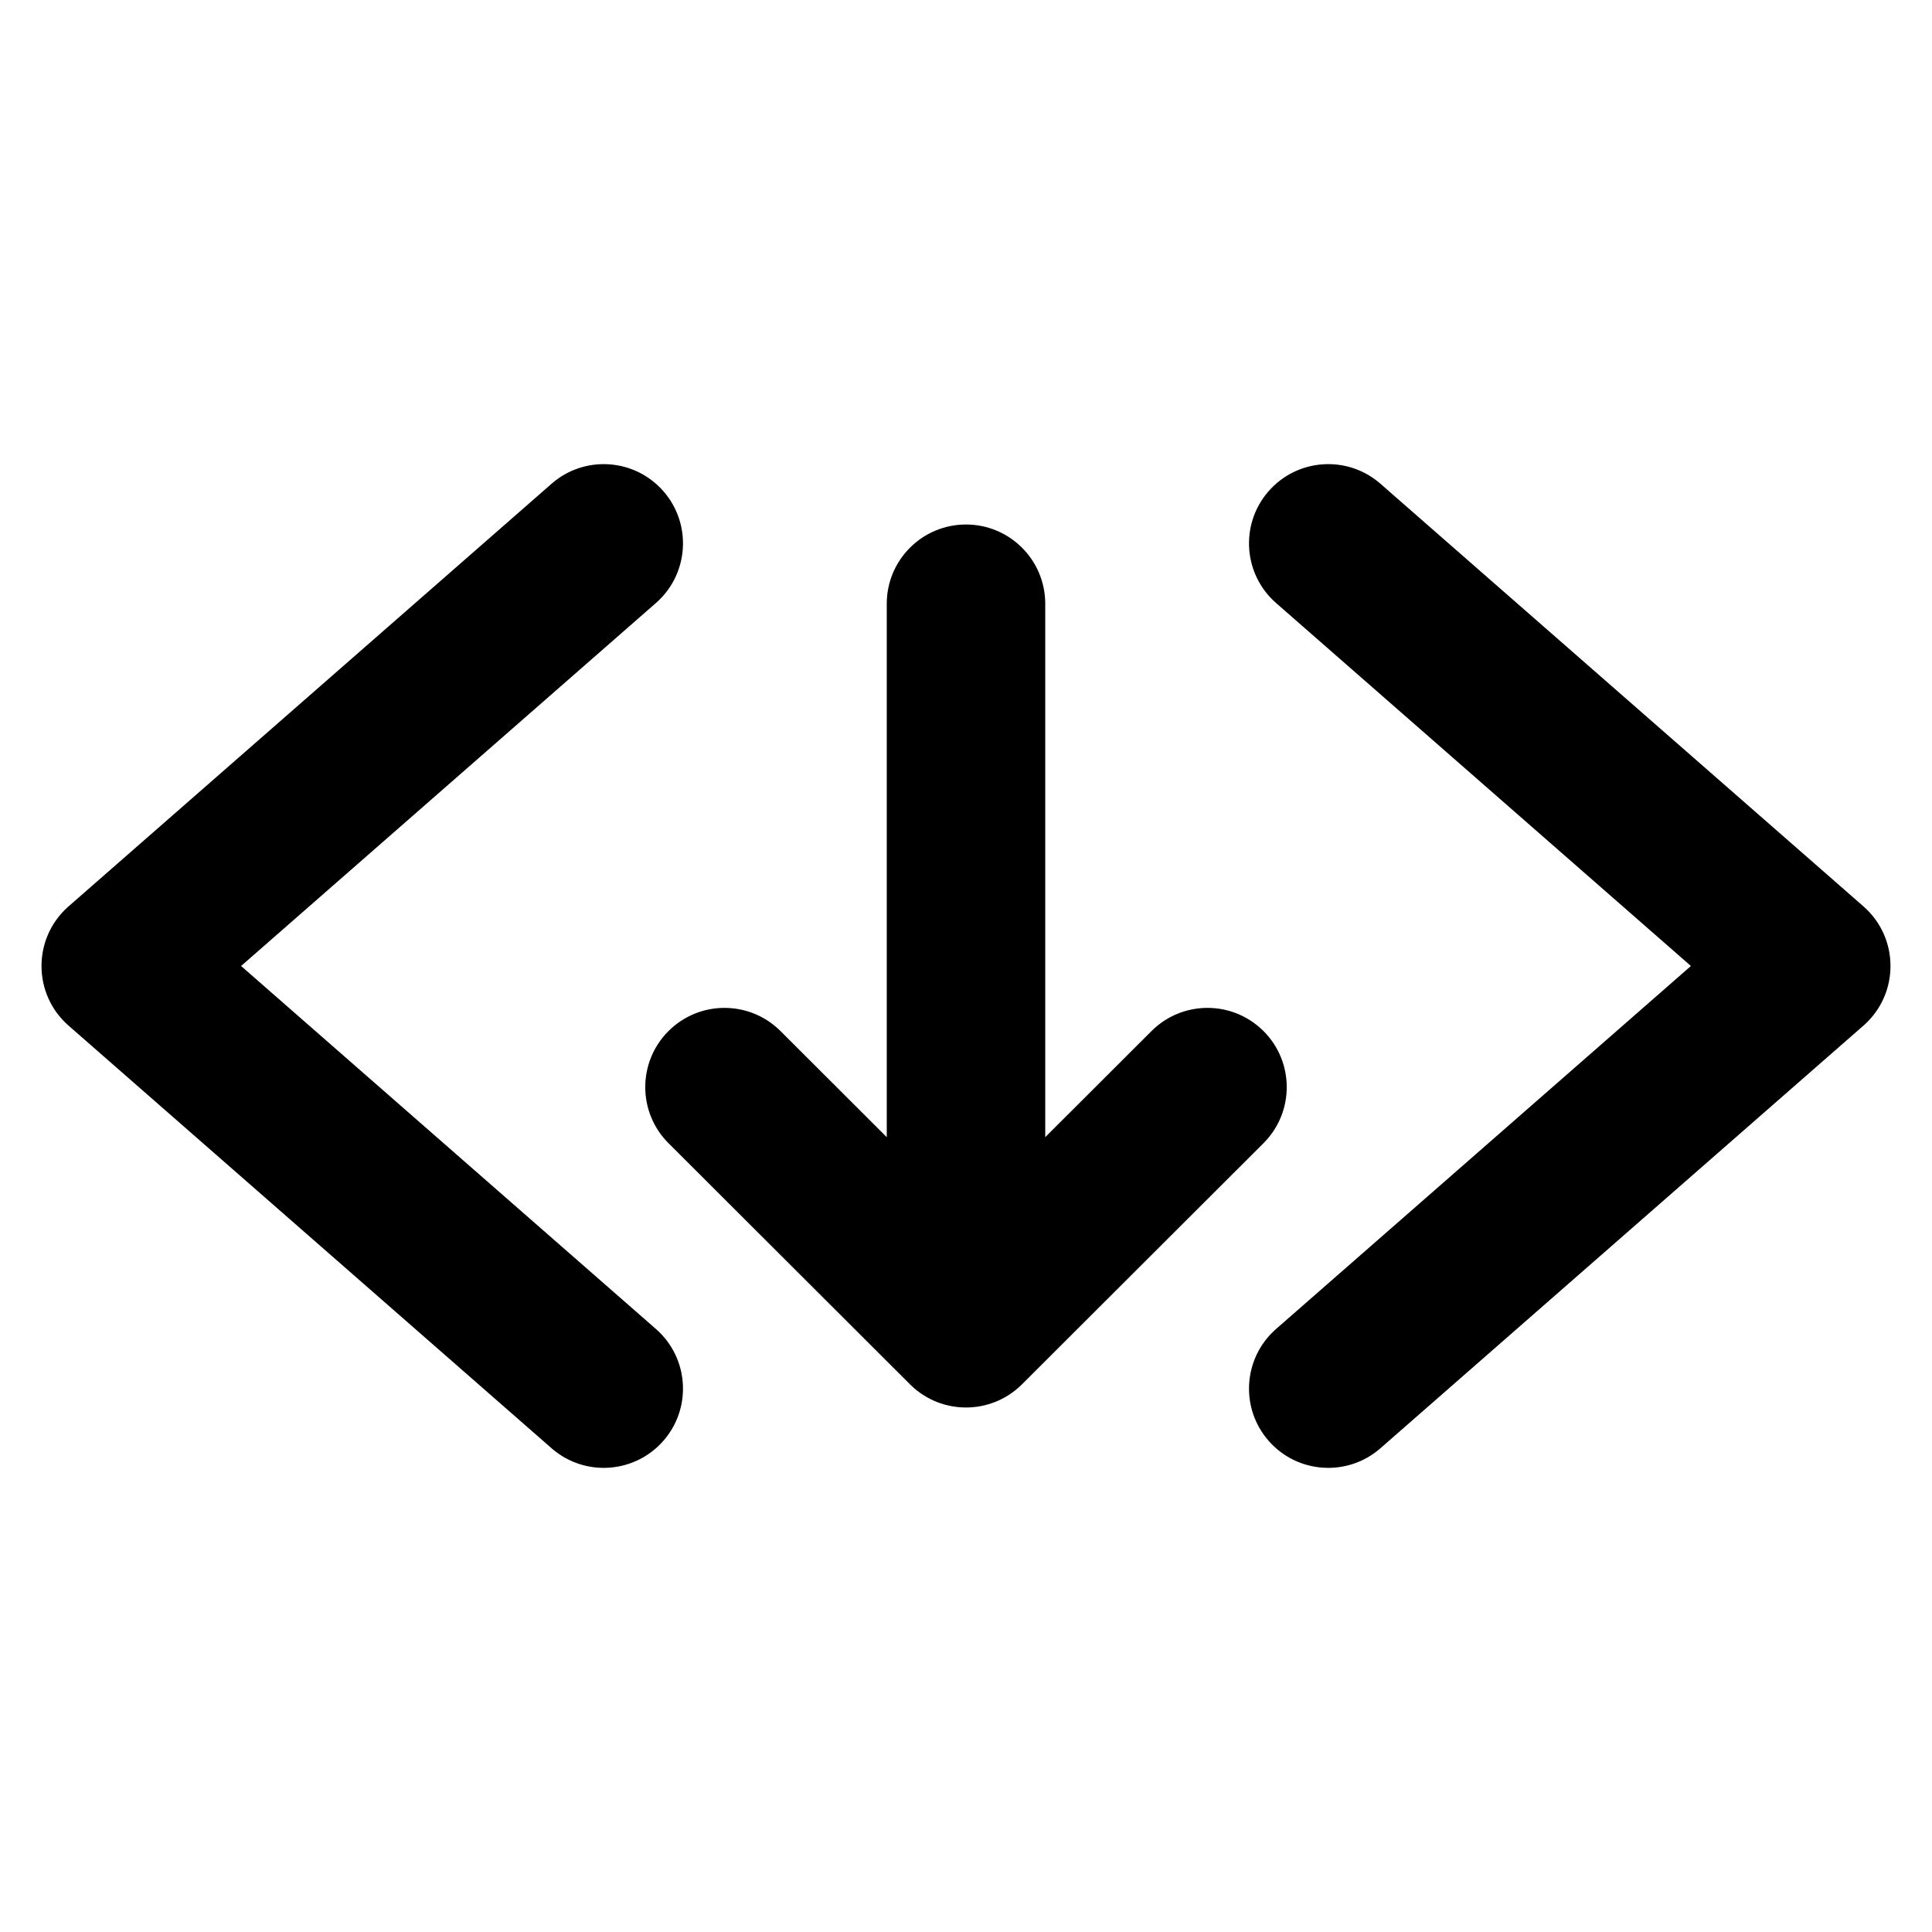 <svg xmlns="http://www.w3.org/2000/svg" width="512" height="512" fill="none"><path fill="currentColor" fill-rule="evenodd" d="M175.804 130.171c-7.637-8.728-20.904-9.612-29.633-1.975l-128 112-.286.255c-9.274 8.411-9.179 23.071.286 31.353l128 112 .293.252c8.73 7.365 21.788 6.404 29.34-2.227l.252-.293c7.365-8.73 6.404-21.788-2.227-29.34L63.89 256l109.939-96.196.288-.256c8.459-7.675 9.24-20.745 1.687-29.377m189.732-2.226c-8.73-7.366-21.788-6.405-29.34 2.226l-.252.293c-7.365 8.73-6.404 21.788 2.227 29.34l109.938 96.195-109.938 96.197-.288.257c-8.459 7.675-9.24 20.744-1.687 29.376 7.637 8.728 20.904 9.612 29.633 1.975l128-112 .286-.255c9.274-8.411 9.179-23.071-.286-31.353l-128-112zM177.139 273.262c8.103-8.115 21.193-8.216 29.42-.296l.279.273L235 301.358V160c0-11.598 9.402-21 21-21 11.481 0 20.81 9.213 20.997 20.649L277 160v141.358l28.162-28.119c8.116-8.102 21.206-8.183 29.421-.25l.278.273c8.102 8.116 8.183 21.206.25 29.421l-.273.278-64 63.9c-8.107 8.093-21.18 8.184-29.397.273l-.279-.273-64-63.9c-8.207-8.195-8.217-21.491-.023-29.699" clip-rule="evenodd"/></svg>